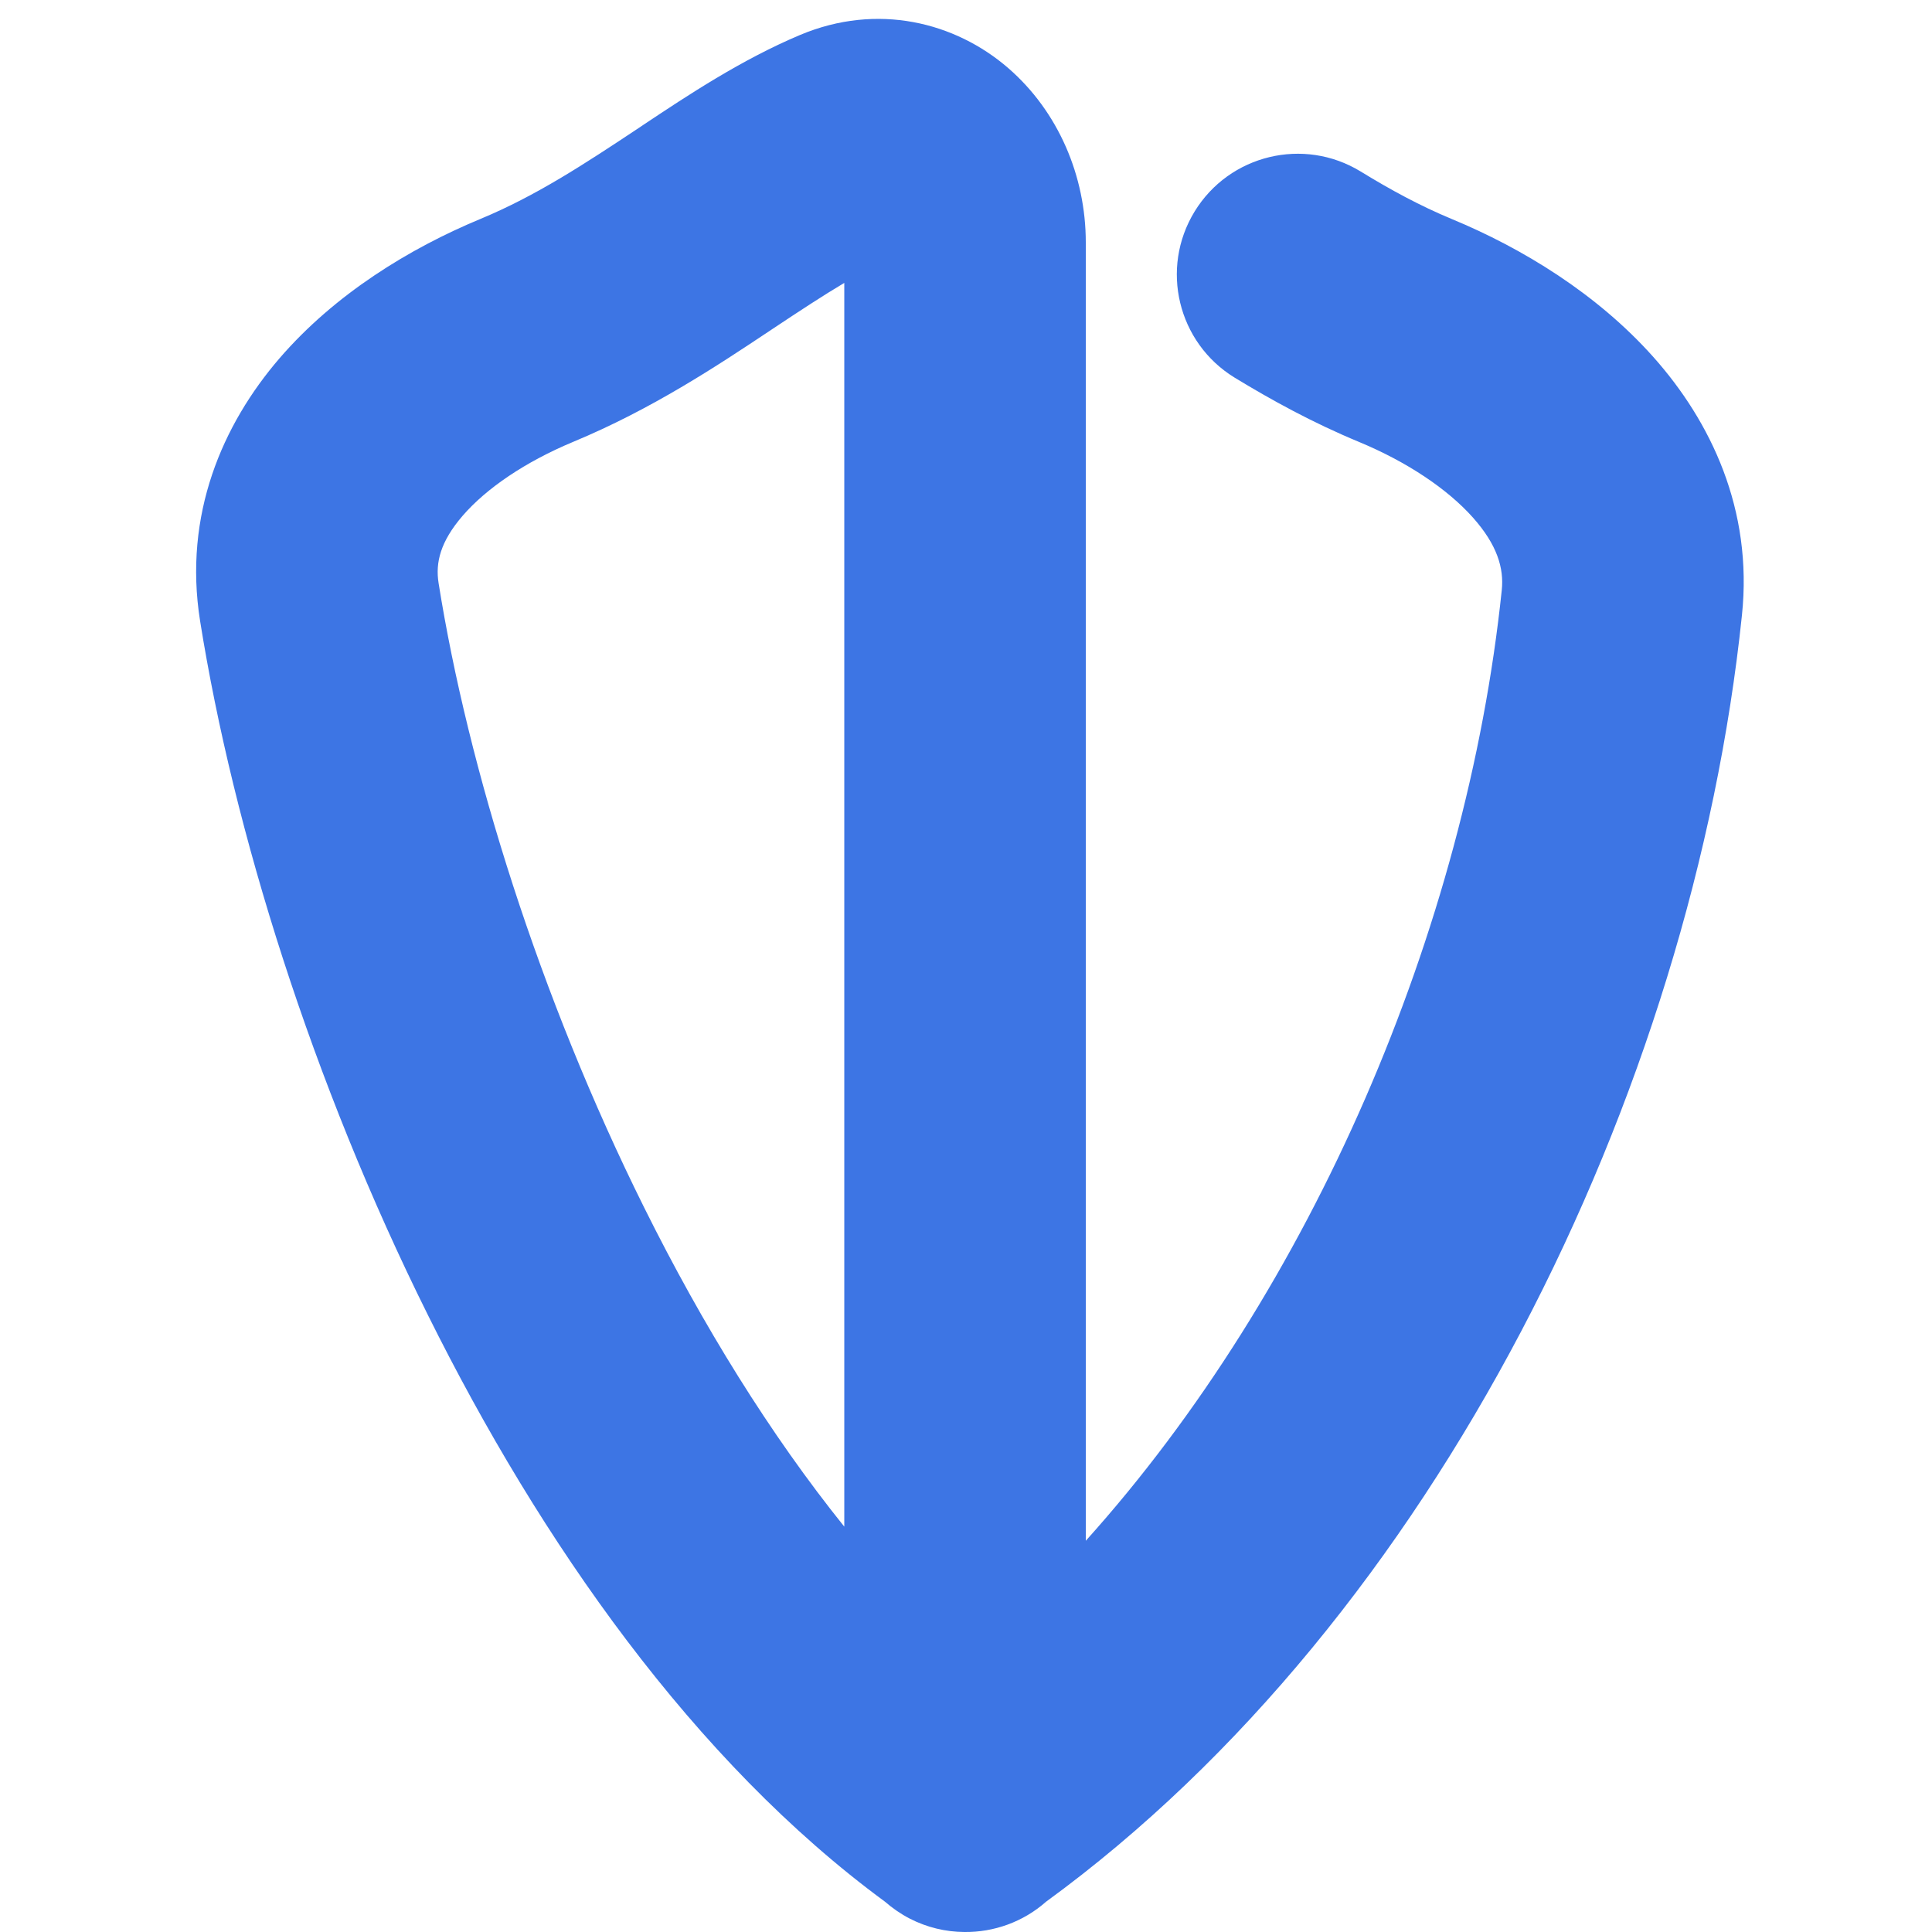 <svg width="16" height="16" viewBox="0 0 16 16" fill="none" xmlns="http://www.w3.org/2000/svg">
<g clip-path="url(#clip0)">
<path fill-rule="evenodd" clip-rule="evenodd" d="M6.992 2.343C6.817 2.447 6.625 2.573 6.398 2.724C6.39 2.729 6.382 2.735 6.374 2.74C5.94 3.029 5.398 3.389 4.745 3.66C4.352 3.824 4.027 4.044 3.83 4.273C3.648 4.485 3.605 4.658 3.632 4.828C3.875 6.354 4.463 8.248 5.335 10.001C5.82 10.977 6.378 11.879 6.992 12.643L6.992 2.343ZM7.986 16C8.23 16.003 8.473 15.917 8.662 15.75C11.886 13.4 14.014 9.049 14.426 5.095C14.518 4.22 14.168 3.49 13.691 2.955C13.224 2.432 12.608 2.056 12.021 1.813C11.761 1.705 11.516 1.572 11.268 1.42C10.797 1.132 10.181 1.281 9.893 1.752C9.605 2.223 9.753 2.838 10.224 3.127C10.528 3.312 10.869 3.5 11.255 3.66C11.65 3.824 11.986 4.048 12.198 4.286C12.399 4.512 12.456 4.705 12.437 4.887C12.144 7.695 10.864 10.679 8.992 12.76L8.992 2.007C8.992 1.459 8.765 0.924 8.35 0.564C7.91 0.183 7.266 0.021 6.627 0.289C6.14 0.494 5.696 0.789 5.325 1.036C5.313 1.044 5.302 1.051 5.291 1.059C4.836 1.361 4.439 1.622 3.979 1.813C3.391 2.057 2.773 2.436 2.315 2.967C1.843 3.515 1.517 4.262 1.657 5.142C1.934 6.878 2.586 8.966 3.544 10.891C4.477 12.769 5.747 14.586 7.329 15.749C7.391 15.803 7.459 15.85 7.534 15.889C7.676 15.962 7.831 15.999 7.986 16Z" fill="#3D75E4"/>
</g>
<defs>
<clipPath id="clip0">
<rect width="16" height="16" fill="white"/>
</clipPath>
</defs>
</svg>
